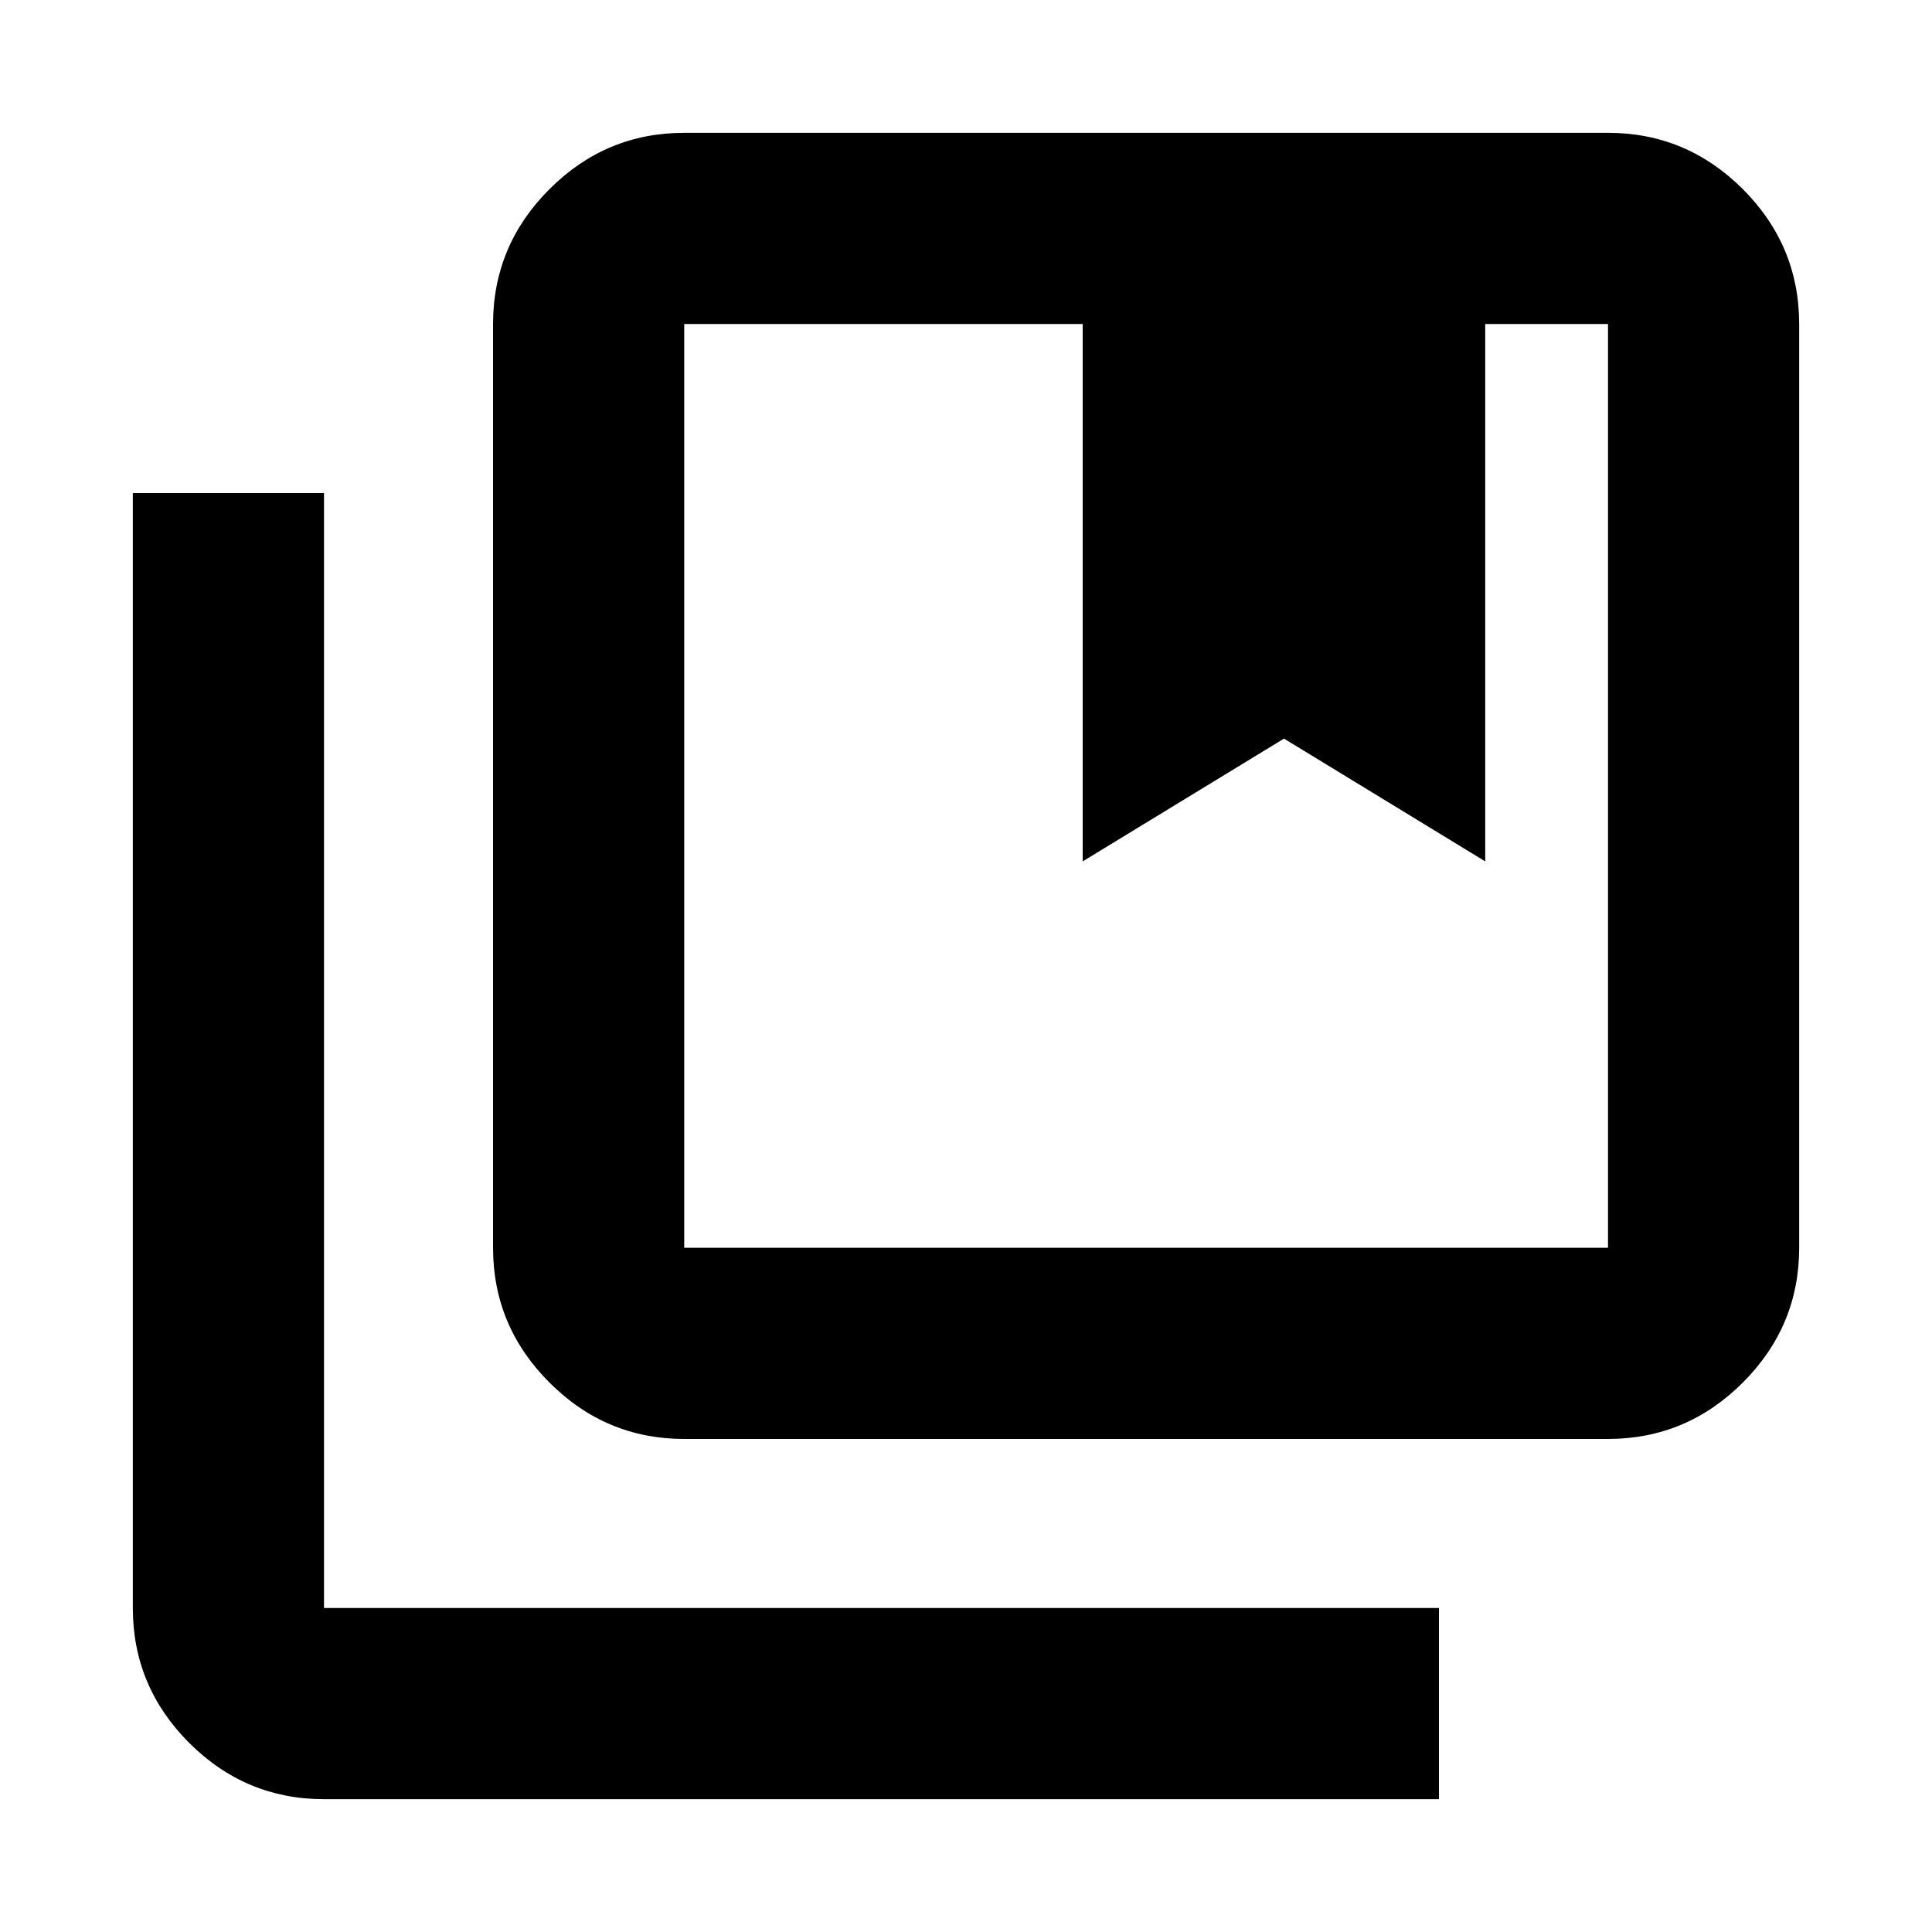 <svg xmlns="http://www.w3.org/2000/svg" height="20" width="20"><path d="M7.083 12.917H16.646Q16.646 12.917 16.646 12.917Q16.646 12.917 16.646 12.917V3.354Q16.646 3.354 16.646 3.354Q16.646 3.354 16.646 3.354H15.375V8.917L13.292 7.646L11.208 8.917V3.354H7.083Q7.083 3.354 7.083 3.354Q7.083 3.354 7.083 3.354V12.917Q7.083 12.917 7.083 12.917Q7.083 12.917 7.083 12.917ZM7.083 14.896Q6.271 14.896 5.688 14.312Q5.104 13.729 5.104 12.917V3.354Q5.104 2.542 5.688 1.958Q6.271 1.375 7.083 1.375H16.646Q17.458 1.375 18.042 1.958Q18.625 2.542 18.625 3.354V12.917Q18.625 13.729 18.042 14.312Q17.458 14.896 16.646 14.896ZM3.354 18.625Q2.542 18.625 1.958 18.042Q1.375 17.458 1.375 16.646V5.104H3.354V16.646Q3.354 16.646 3.354 16.646Q3.354 16.646 3.354 16.646H14.896V18.625ZM11.208 3.354H13.292H15.375ZM7.083 3.354Q7.083 3.354 7.083 3.354Q7.083 3.354 7.083 3.354Q7.083 3.354 7.083 3.354Q7.083 3.354 7.083 3.354H11.208H13.292H15.375H16.646Q16.646 3.354 16.646 3.354Q16.646 3.354 16.646 3.354Q16.646 3.354 16.646 3.354Q16.646 3.354 16.646 3.354Z"/></svg>